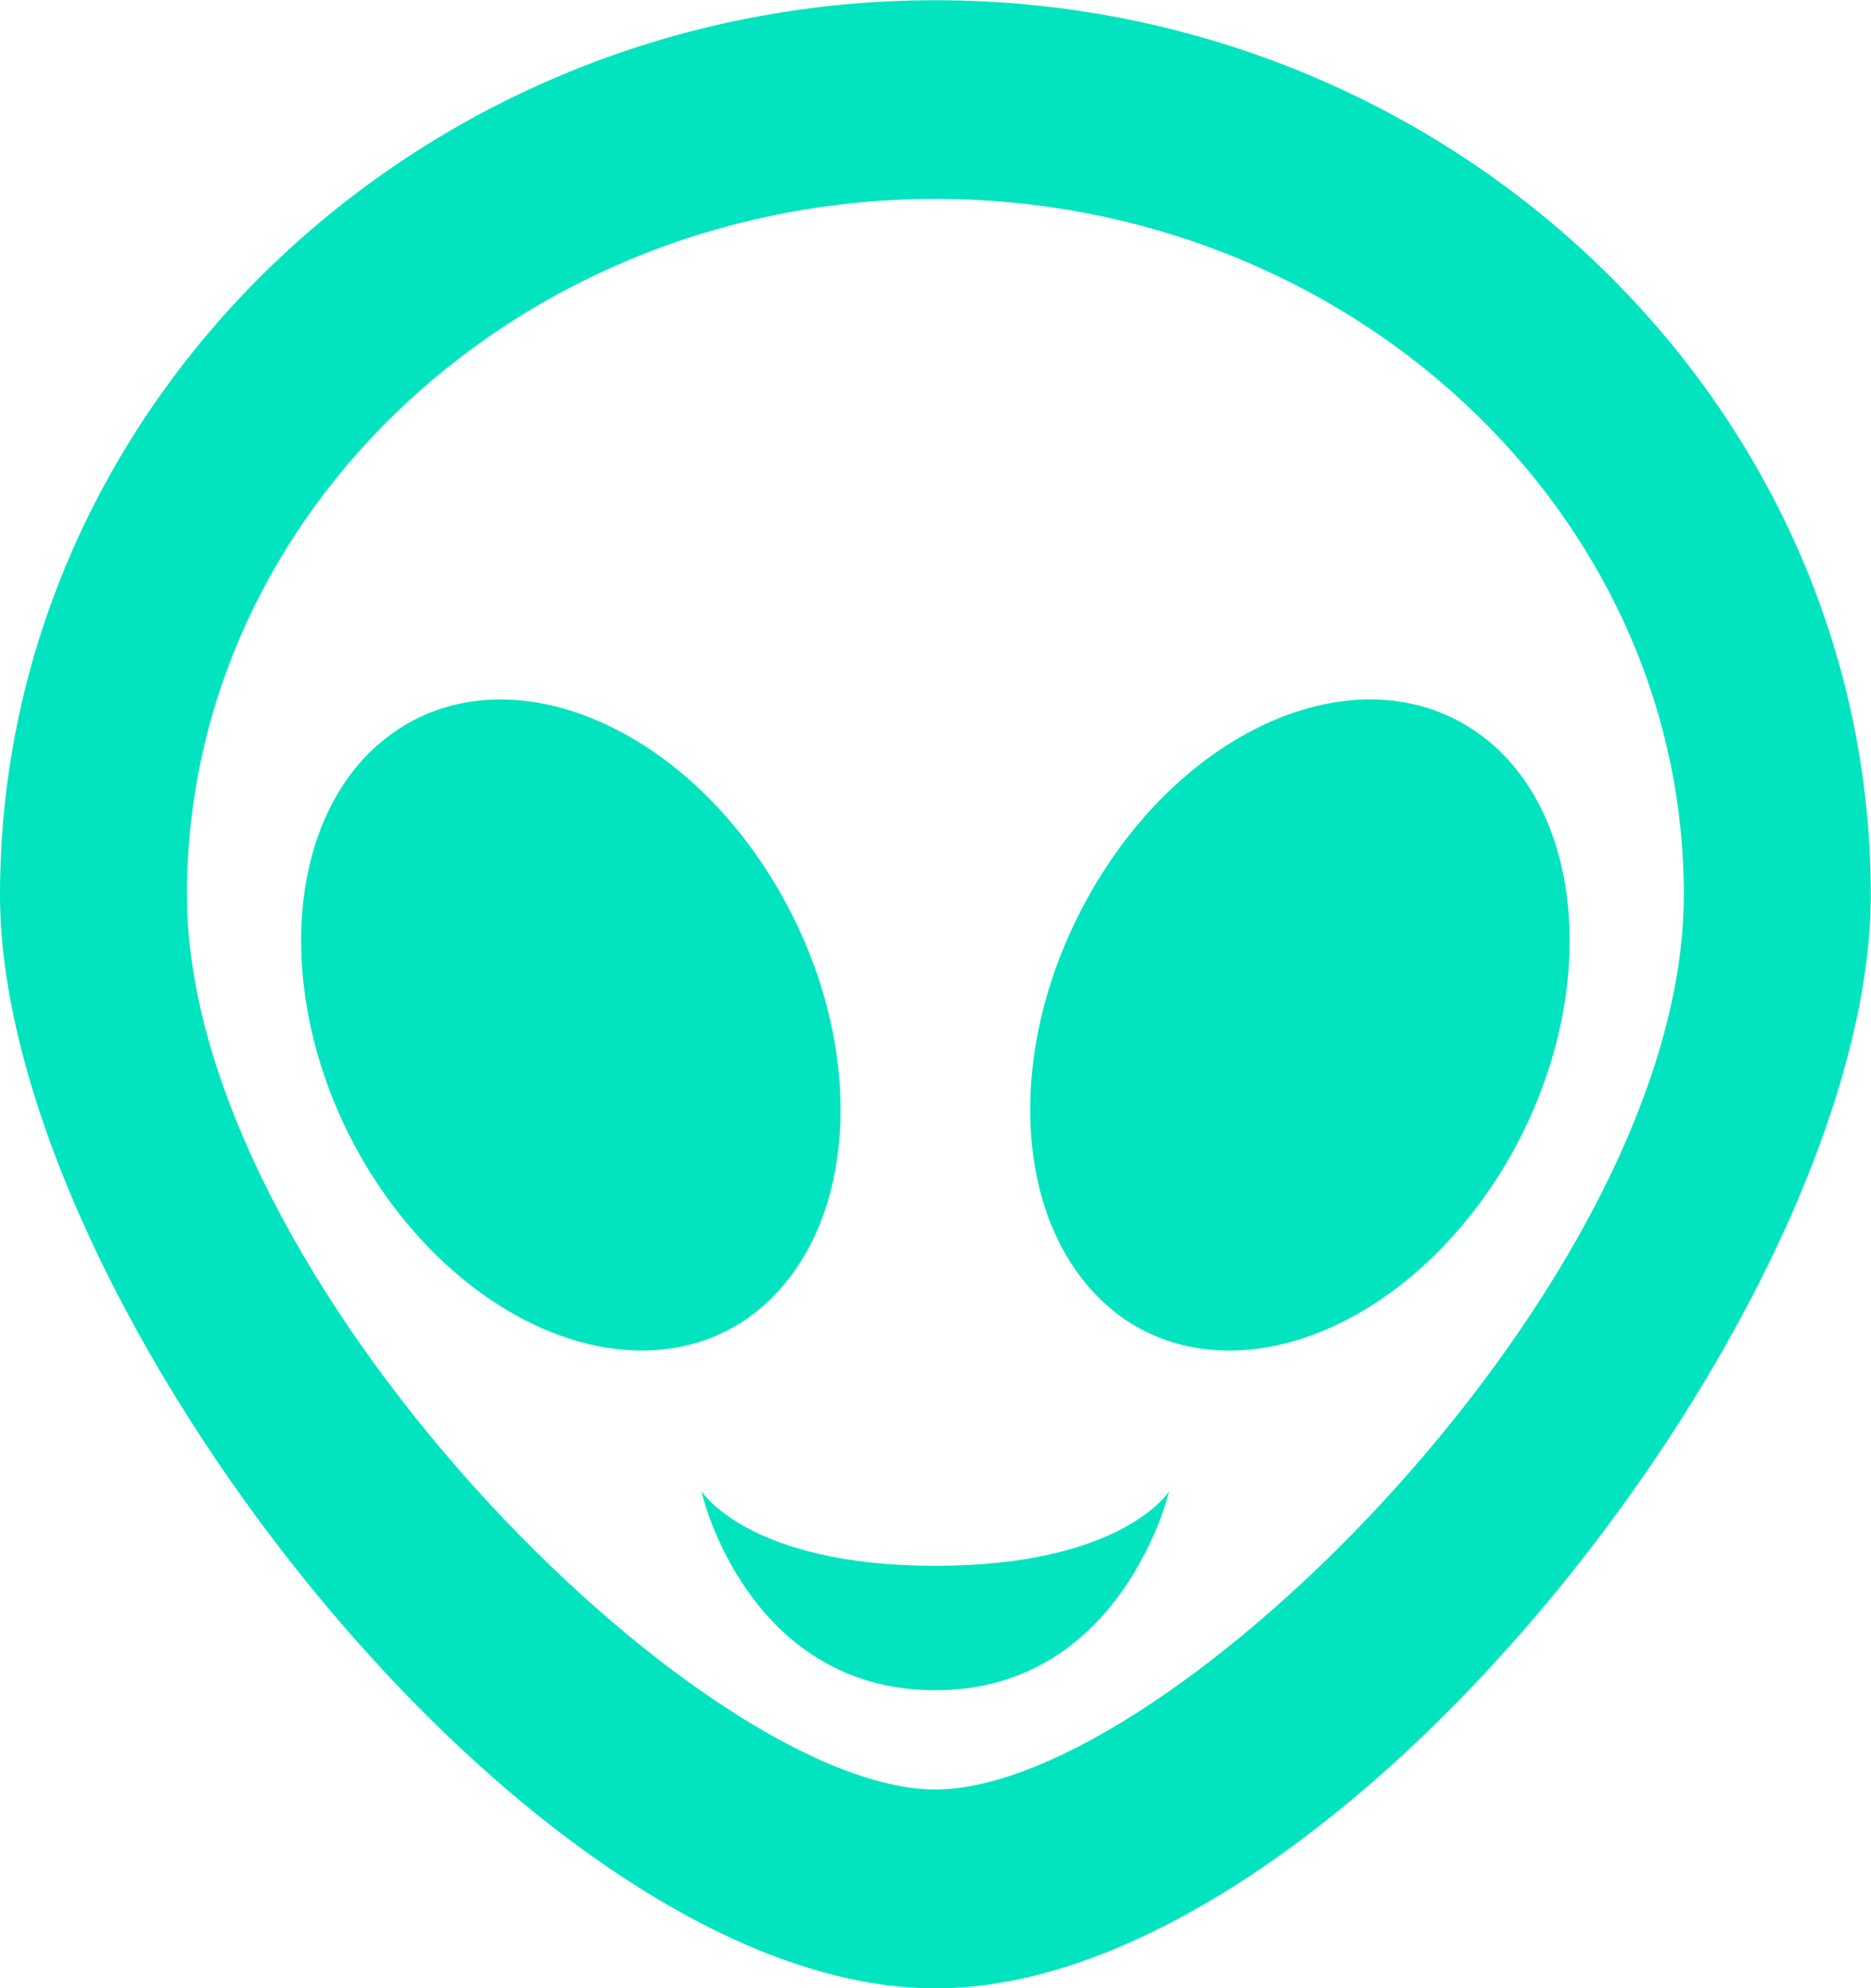 <?xml version="1.0" encoding="UTF-8" standalone="no"?>
<!-- Created with Inkscape (http://www.inkscape.org/) -->

<svg
   width="8.467mm"
   height="8.996mm"
   viewBox="0 0 8.467 8.996"
   version="1.1"
   id="svg5"
   inkscape:version="1.1 (c4e8f9e, 2021-05-24)"
   sodipodi:docname="alien.svg"
   xmlns:inkscape="http://www.inkscape.org/namespaces/inkscape"
   xmlns:sodipodi="http://sodipodi.sourceforge.net/DTD/sodipodi-0.dtd"
   xmlns="http://www.w3.org/2000/svg"
   xmlns:svg="http://www.w3.org/2000/svg">
  <sodipodi:namedview
     id="namedview7"
     pagecolor="#ffffff"
     bordercolor="#666666"
     borderopacity="1.0"
     inkscape:pageshadow="2"
     inkscape:pageopacity="0.0"
     inkscape:pagecheckerboard="0"
     inkscape:document-units="mm"
     showgrid="false"
     fit-margin-top="0"
     fit-margin-left="0"
     fit-margin-right="0"
     fit-margin-bottom="0"
     inkscape:zoom="0.49798681"
     inkscape:cx="39.157663"
     inkscape:cy="175.70746"
     inkscape:window-width="1366"
     inkscape:window-height="728"
     inkscape:window-x="0"
     inkscape:window-y="0"
     inkscape:window-maximized="1"
     inkscape:current-layer="layer1" />
  <defs
     id="defs2" />
  <g
     inkscape:label="Layer 1"
     inkscape:groupmode="layer"
     id="layer1"
     transform="translate(-94.459,-102.207)">
    <path
       d="m 97.977,106.224 c 0.432,0.738 0.368,1.606 -0.148,1.957 -0.516,0.342 -1.287,0.022 -1.723,-0.715 -0.432,-0.738 -0.364,-1.615 0.152,-1.957 0.516,-0.342 1.287,-0.022 1.719,0.715 z m 0.715,3.068 c 0.847,0 1.058,-0.337 1.058,-0.337 0,0 -0.212,0.9 -1.058,0.9 -0.847,0 -1.058,-0.886 -1.058,-0.9 0,0 0.212,0.337 1.058,0.337 z m 2.434,-3.783 c 0.516,0.342 0.584,1.219 0.152,1.957 -0.436,0.738 -1.206,1.057 -1.723,0.715 -0.516,-0.351 -0.58,-1.219 -0.148,-1.957 0.432,-0.738 1.202,-1.057 1.719,-0.715 z m -2.434,4.795 c 1.058,0 3.387,-2.312 3.387,-4.048 0,-1.736 -1.52,-3.149 -3.387,-3.149 -1.867,0 -3.387,1.412 -3.387,3.149 0,1.736 2.328,4.048 3.387,4.048 z m 0,-8.096 c 2.328,0 4.233,1.817 4.233,4.048 0,1.835 -2.405,4.948 -4.233,4.948 -1.829,0 -4.233,-3.113 -4.233,-4.948 0,-2.231 1.905,-4.048 4.233,-4.048 z"
       fill="#02e4c0"
       id="path9"
       style="stroke-width:0.265" />
  </g>
</svg>
